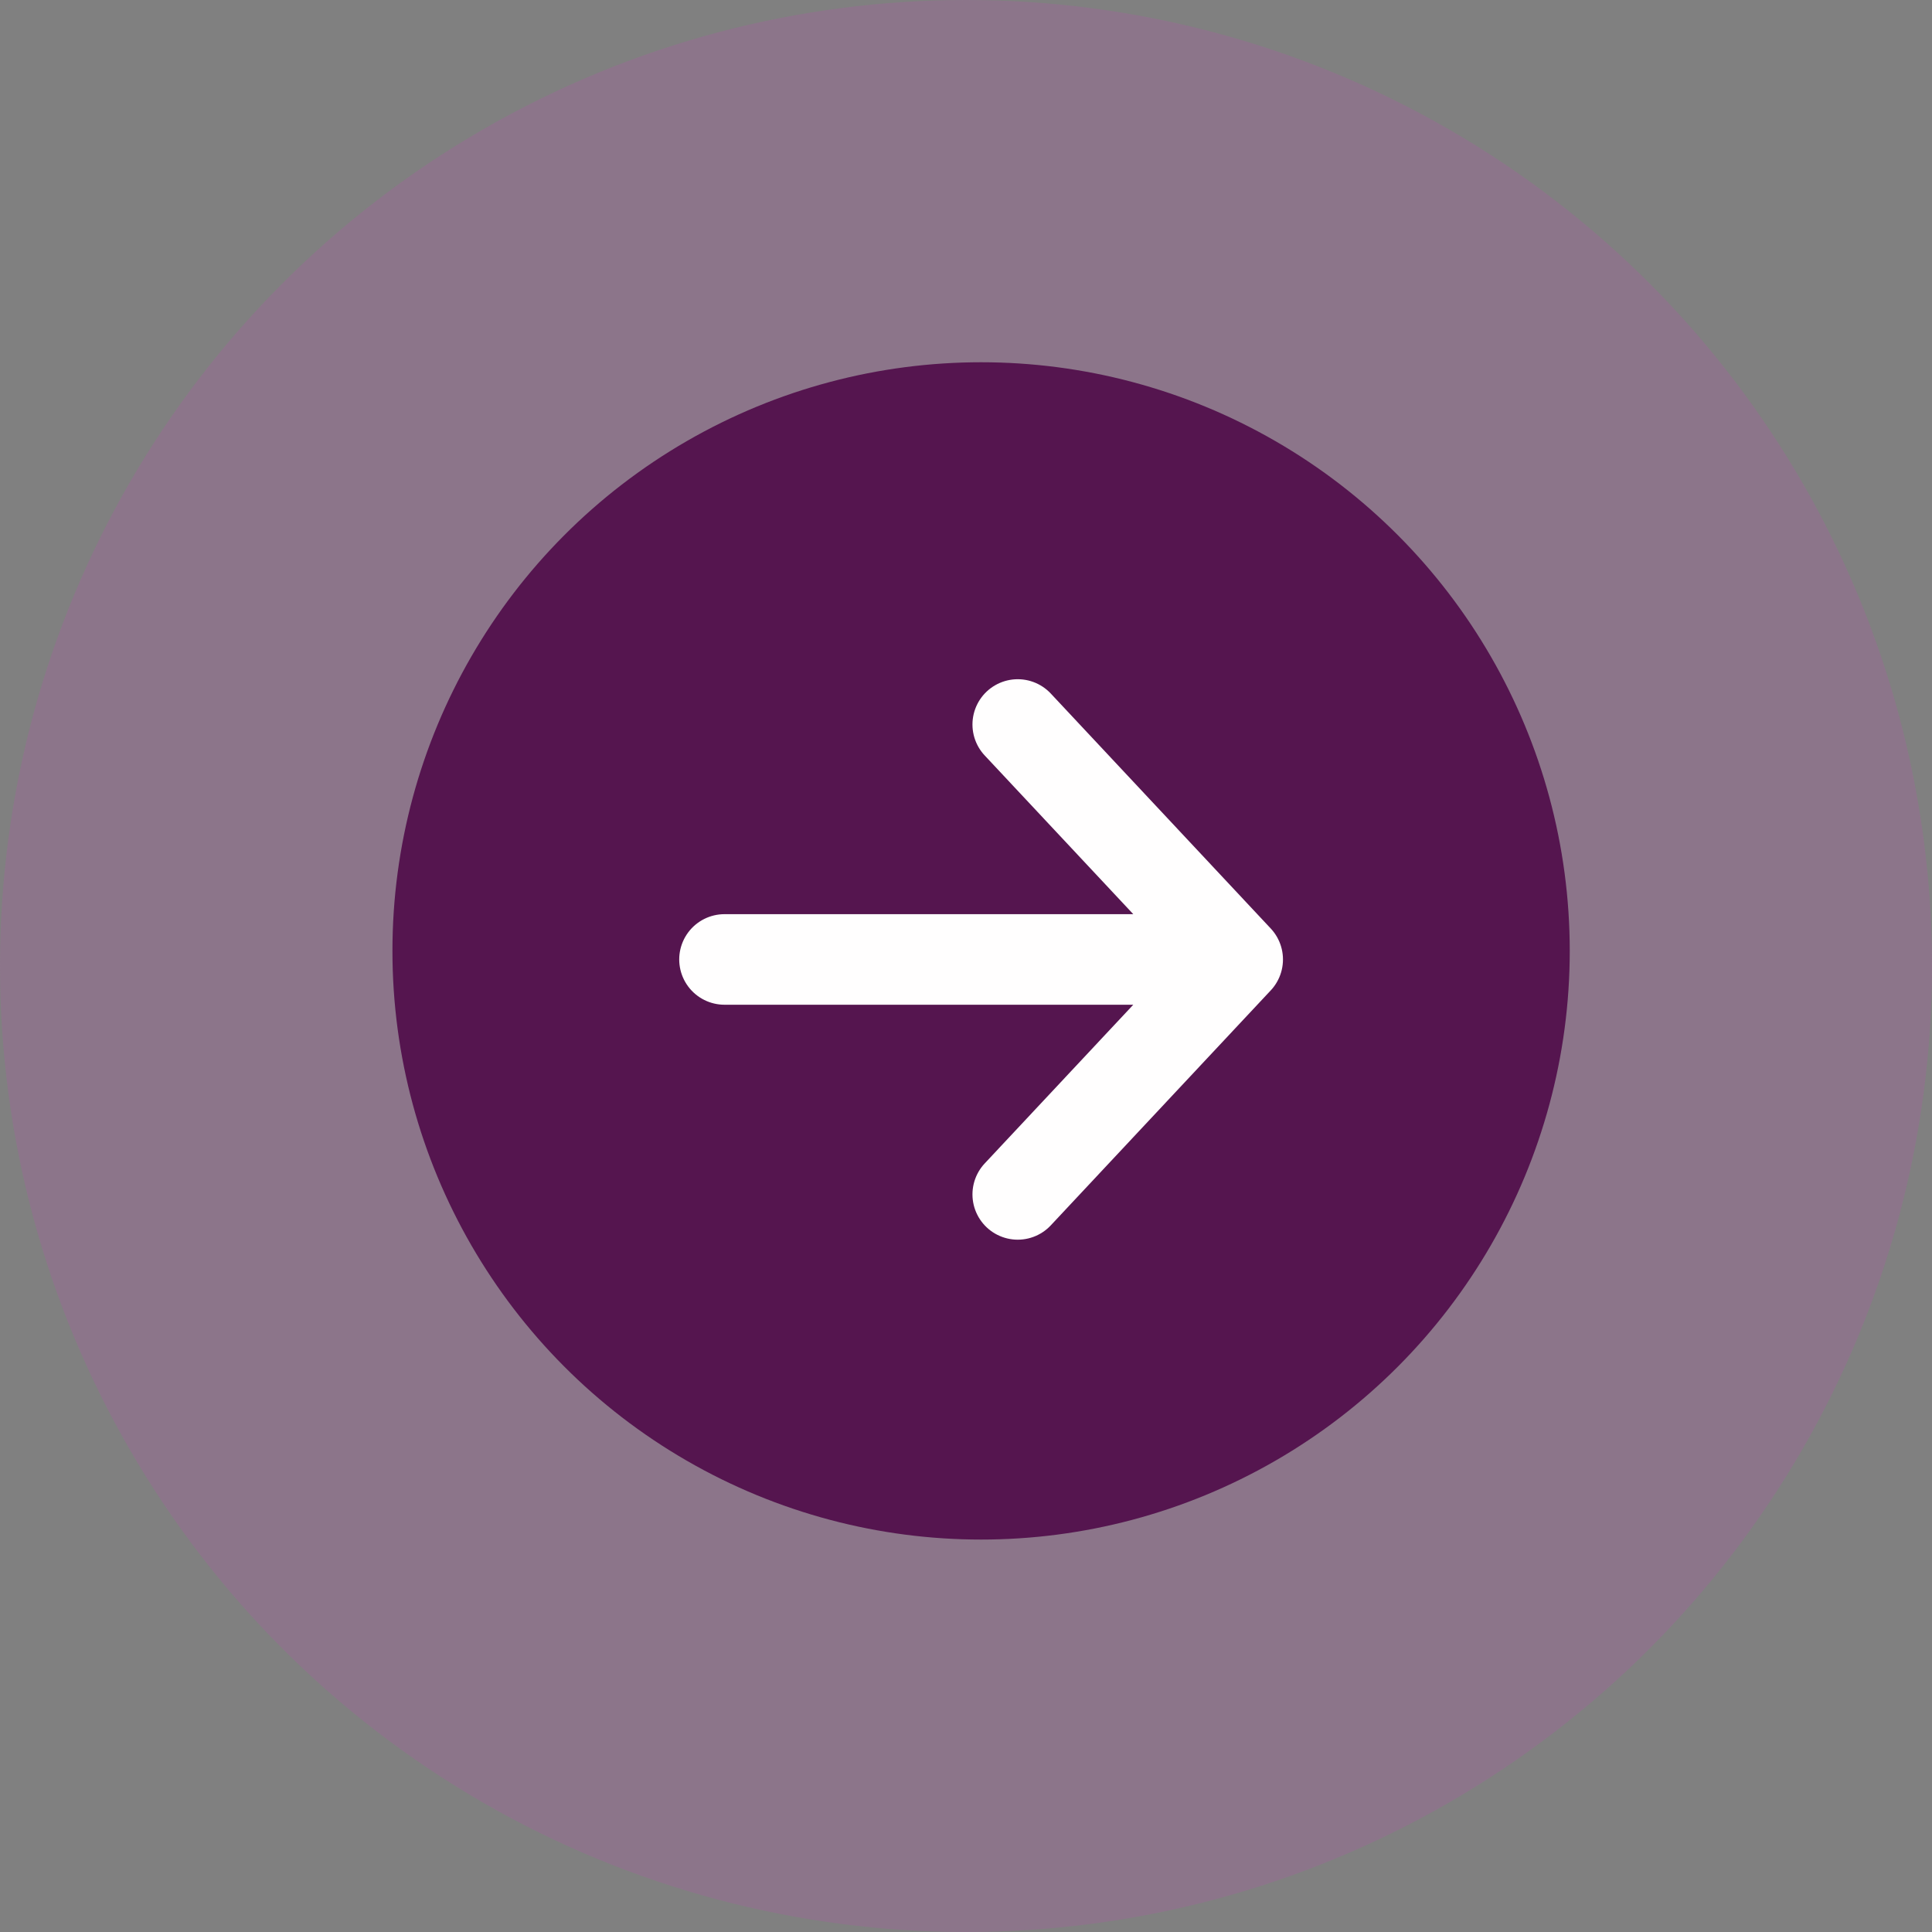 <svg width="64" height="64" viewBox="0 0 64 64" fill="none" xmlns="http://www.w3.org/2000/svg">
<rect x="0" y="0" width="64" height="64" fill="#808080" stroke="none"/>
<g id="Group 16">
<circle id="Ellipse 11" cx="32" cy="32" r="32" fill="#C14FB6" fill-opacity="0.2"/>
<circle id="Ellipse 12" cx="32.5" cy="31.5" r="19.5" fill="#55154F"/>
<path id="Vector" d="M33.714 24L41 31.783M41 31.783L33.714 39.566M41 31.783H24" stroke="#FFFEFE" stroke-width="3" stroke-linecap="round" stroke-linejoin="round"/>
</g>
</svg>
